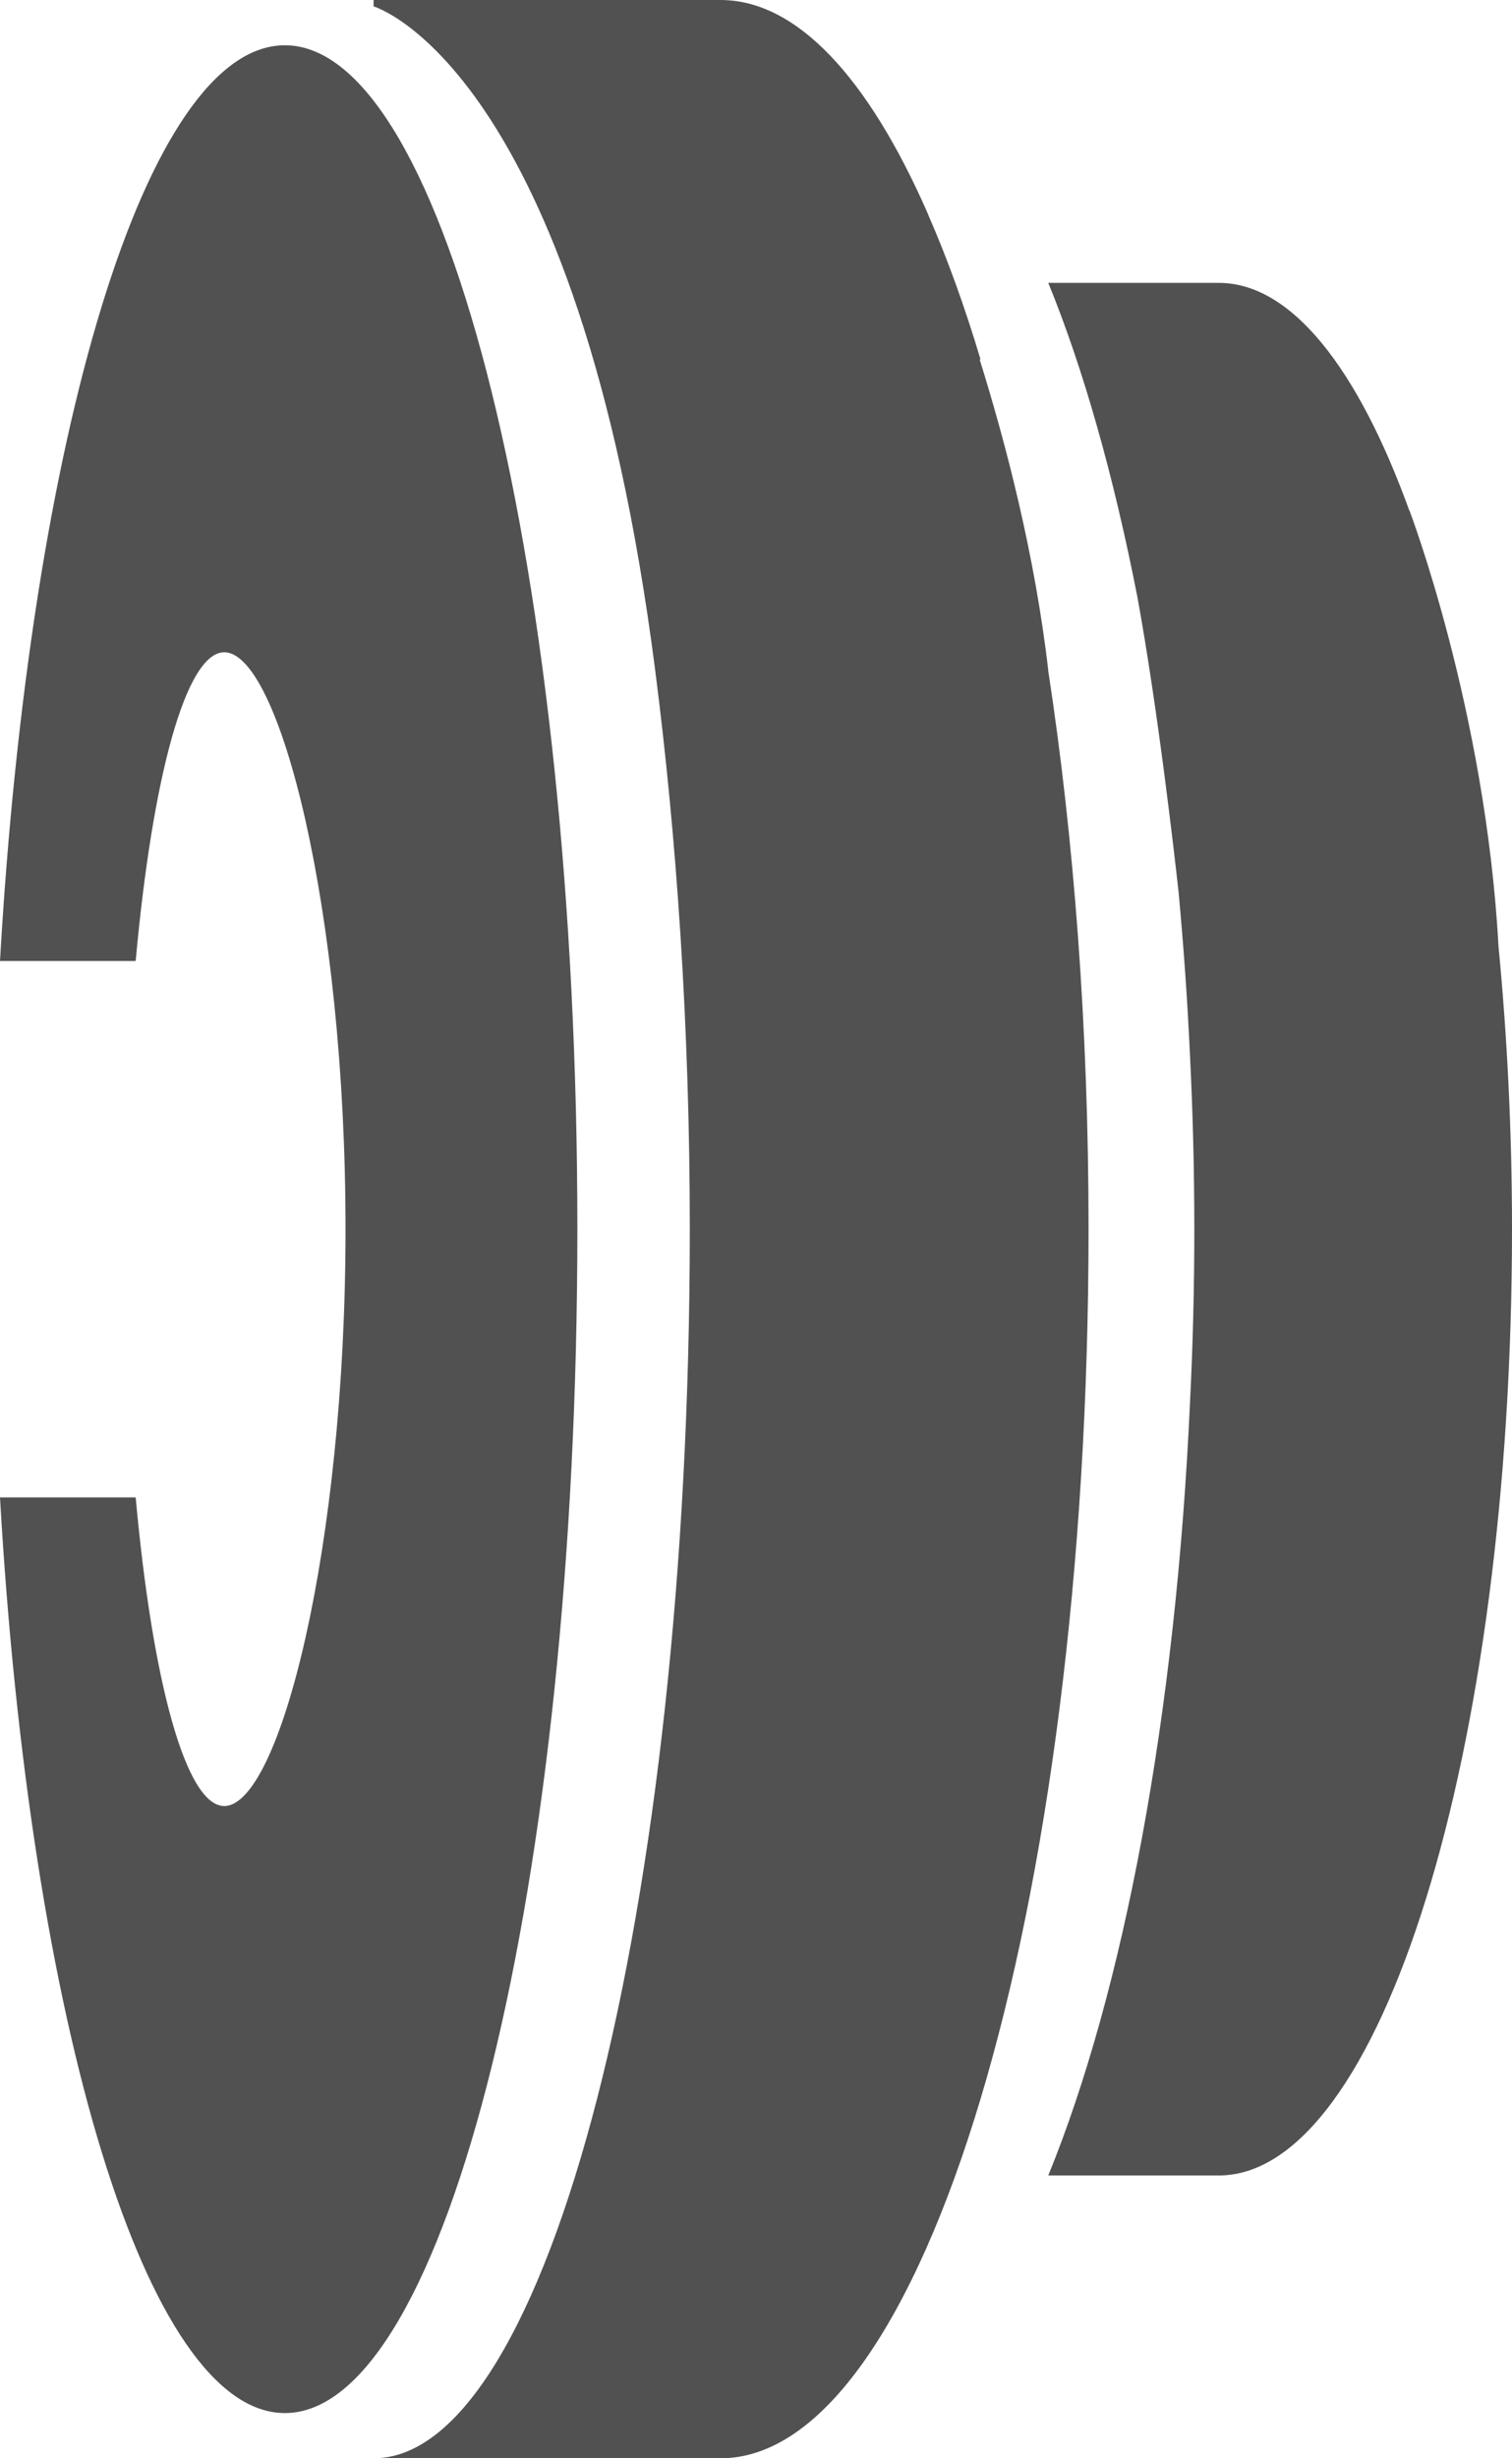 <svg version="1.1" id="图层_1" x="0px" y="0px" width="50.66px" height="82.322px" viewBox="0 0 50.66 82.322" enable-background="new 0 0 50.66 82.322" xml:space="preserve" xmlns="http://www.w3.org/2000/svg" xmlns:xlink="http://www.w3.org/1999/xlink" xmlns:xml="http://www.w3.org/XML/1998/namespace">
  <path fill="#515151" d="M19.345,41.162c0,21.896-4.388,39.646-9.8,39.646c-4.648,0-8.539-13.097-9.545-30.664h4.546
	c0.558,6.145,1.679,10.336,2.969,10.336c1.852,0,4.062-8.648,4.062-19.317c0-10.671-2.21-19.32-4.062-19.32
	c-1.29,0-2.41,4.192-2.969,10.338H0C1.006,14.613,4.897,1.516,9.545,1.516C14.957,1.516,19.345,19.266,19.345,41.162z M50.21,31.717
	c-0.003-0.016,0-0.03-0.003-0.047c-0.438-7.914-2.986-14.584-2.986-14.584h-0.005c-1.718-4.741-3.942-7.613-6.381-7.613h-5.712
	c1.182,2.891,2.189,6.457,2.984,10.51c0.687,3.758,1.237,8.588,1.381,9.883c0.168,1.807,0.301,3.66,0.387,5.566
	c0.092,1.861,0.141,3.772,0.141,5.73c0,1.956-0.049,3.869-0.141,5.728c-0.473,10.566-2.232,19.787-4.752,25.961h5.712
	c5.427,0,9.825-14.188,9.825-31.688C50.66,37.869,50.498,34.701,50.21,31.717z M35.119,22.446h0.003
	c-0.446-3.86-1.418-7.591-2.299-10.411h0.03c-0.529-1.766-1.108-3.364-1.728-4.785c-0.045-0.104-0.067-0.161-0.067-0.161
	C29.086,2.615,26.705,0,24.139,0H12.517v0.214c0,0,6.828,1.983,9.432,22.206c0.725,5.623,1.163,11.988,1.163,18.742
	c0,22.731-4.743,41.16-10.595,41.16h11.622c6.812,0,12.333-18.429,12.333-41.16C36.473,34.418,35.982,28.061,35.119,22.446z" class="color c1"/>
</svg>